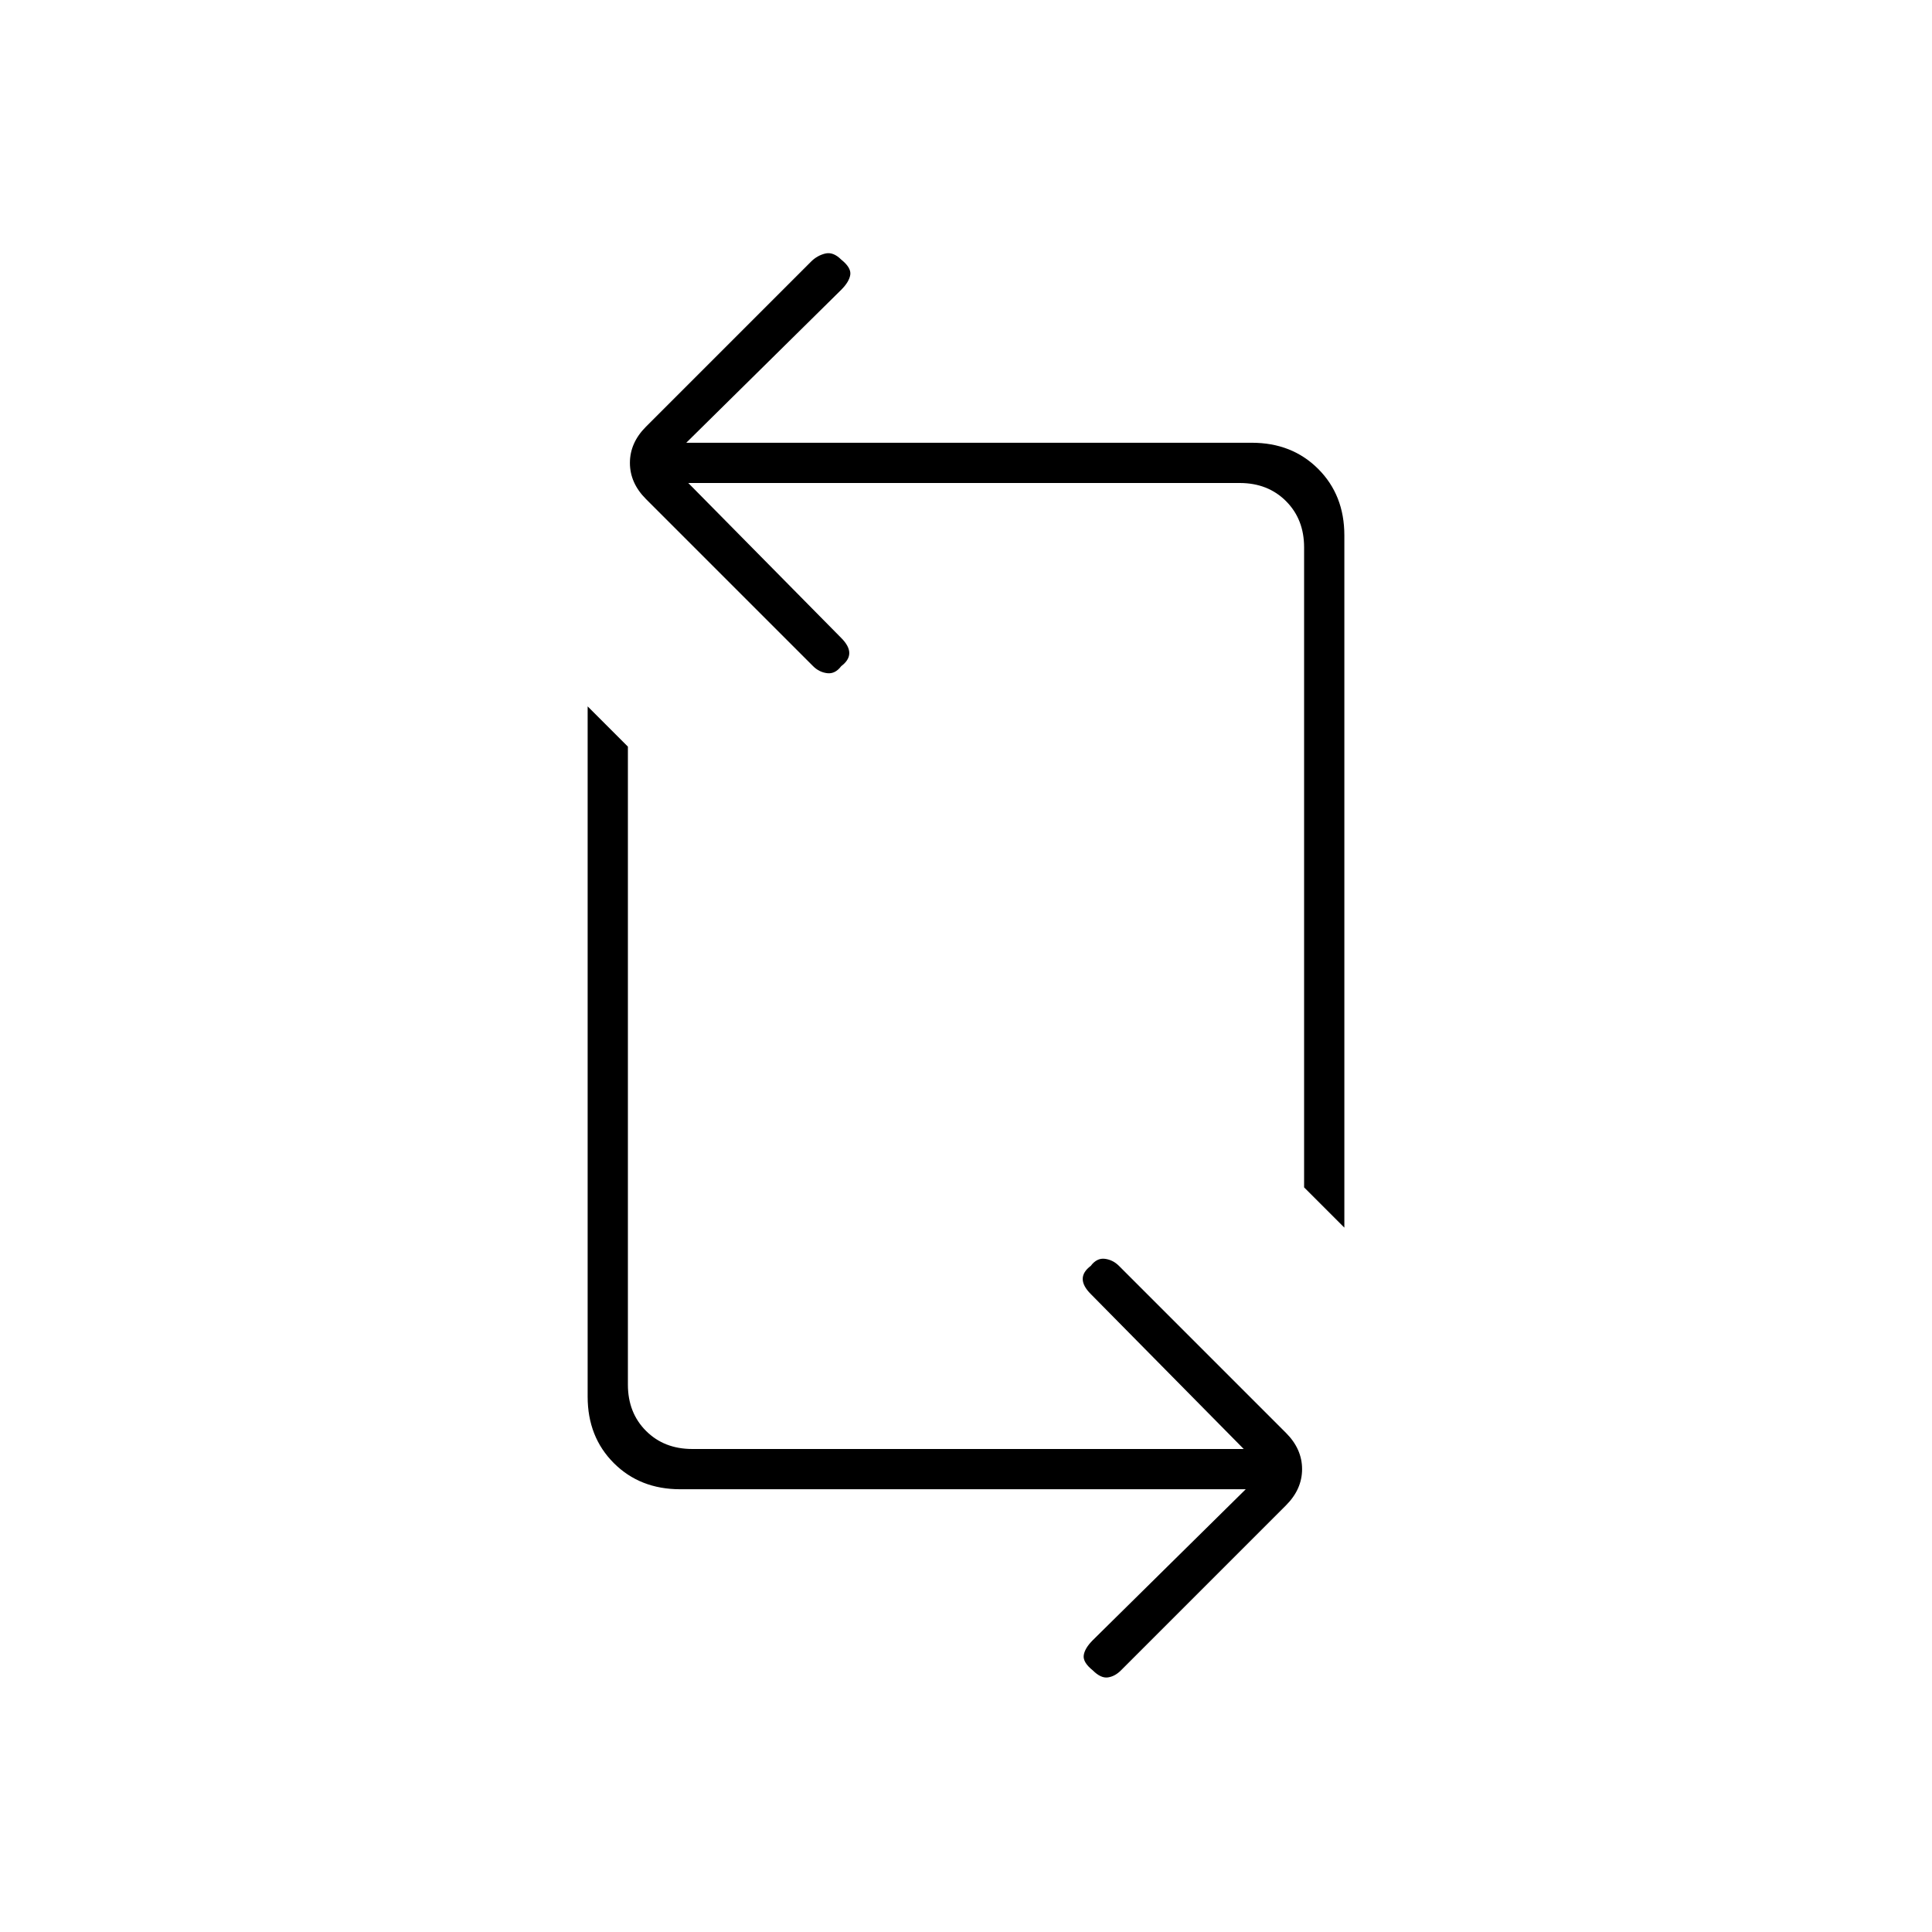 <svg xmlns="http://www.w3.org/2000/svg" height="20" viewBox="0 -960 960 960" width="20"><path d="M619-220H338q-20 0-33-13t-13-33v-343l20 20v317q0 14 9 23t23 9h274l-76-77q-4-4-4-7.5t4-6.5q3-4 7-3.5t7 3.5l83 83q8 8 8 18t-8 18l-82 82q-3 3-6.5 3.5T543-130q-5-4-4.5-7.5t4.5-7.5l76-75Zm49-130-20-20v-318q0-14-9-23t-23-9H342l76 77q4 4 4 7.5t-4 6.5q-3 4-7 3.5t-7-3.5l-83-83q-8-8-8-18t8-18l82-82q3-3 7-4t8 3q5 4 4.5 7.5T418-816l-77 76h281q20 0 33 13t13 33v344Z"/></svg>